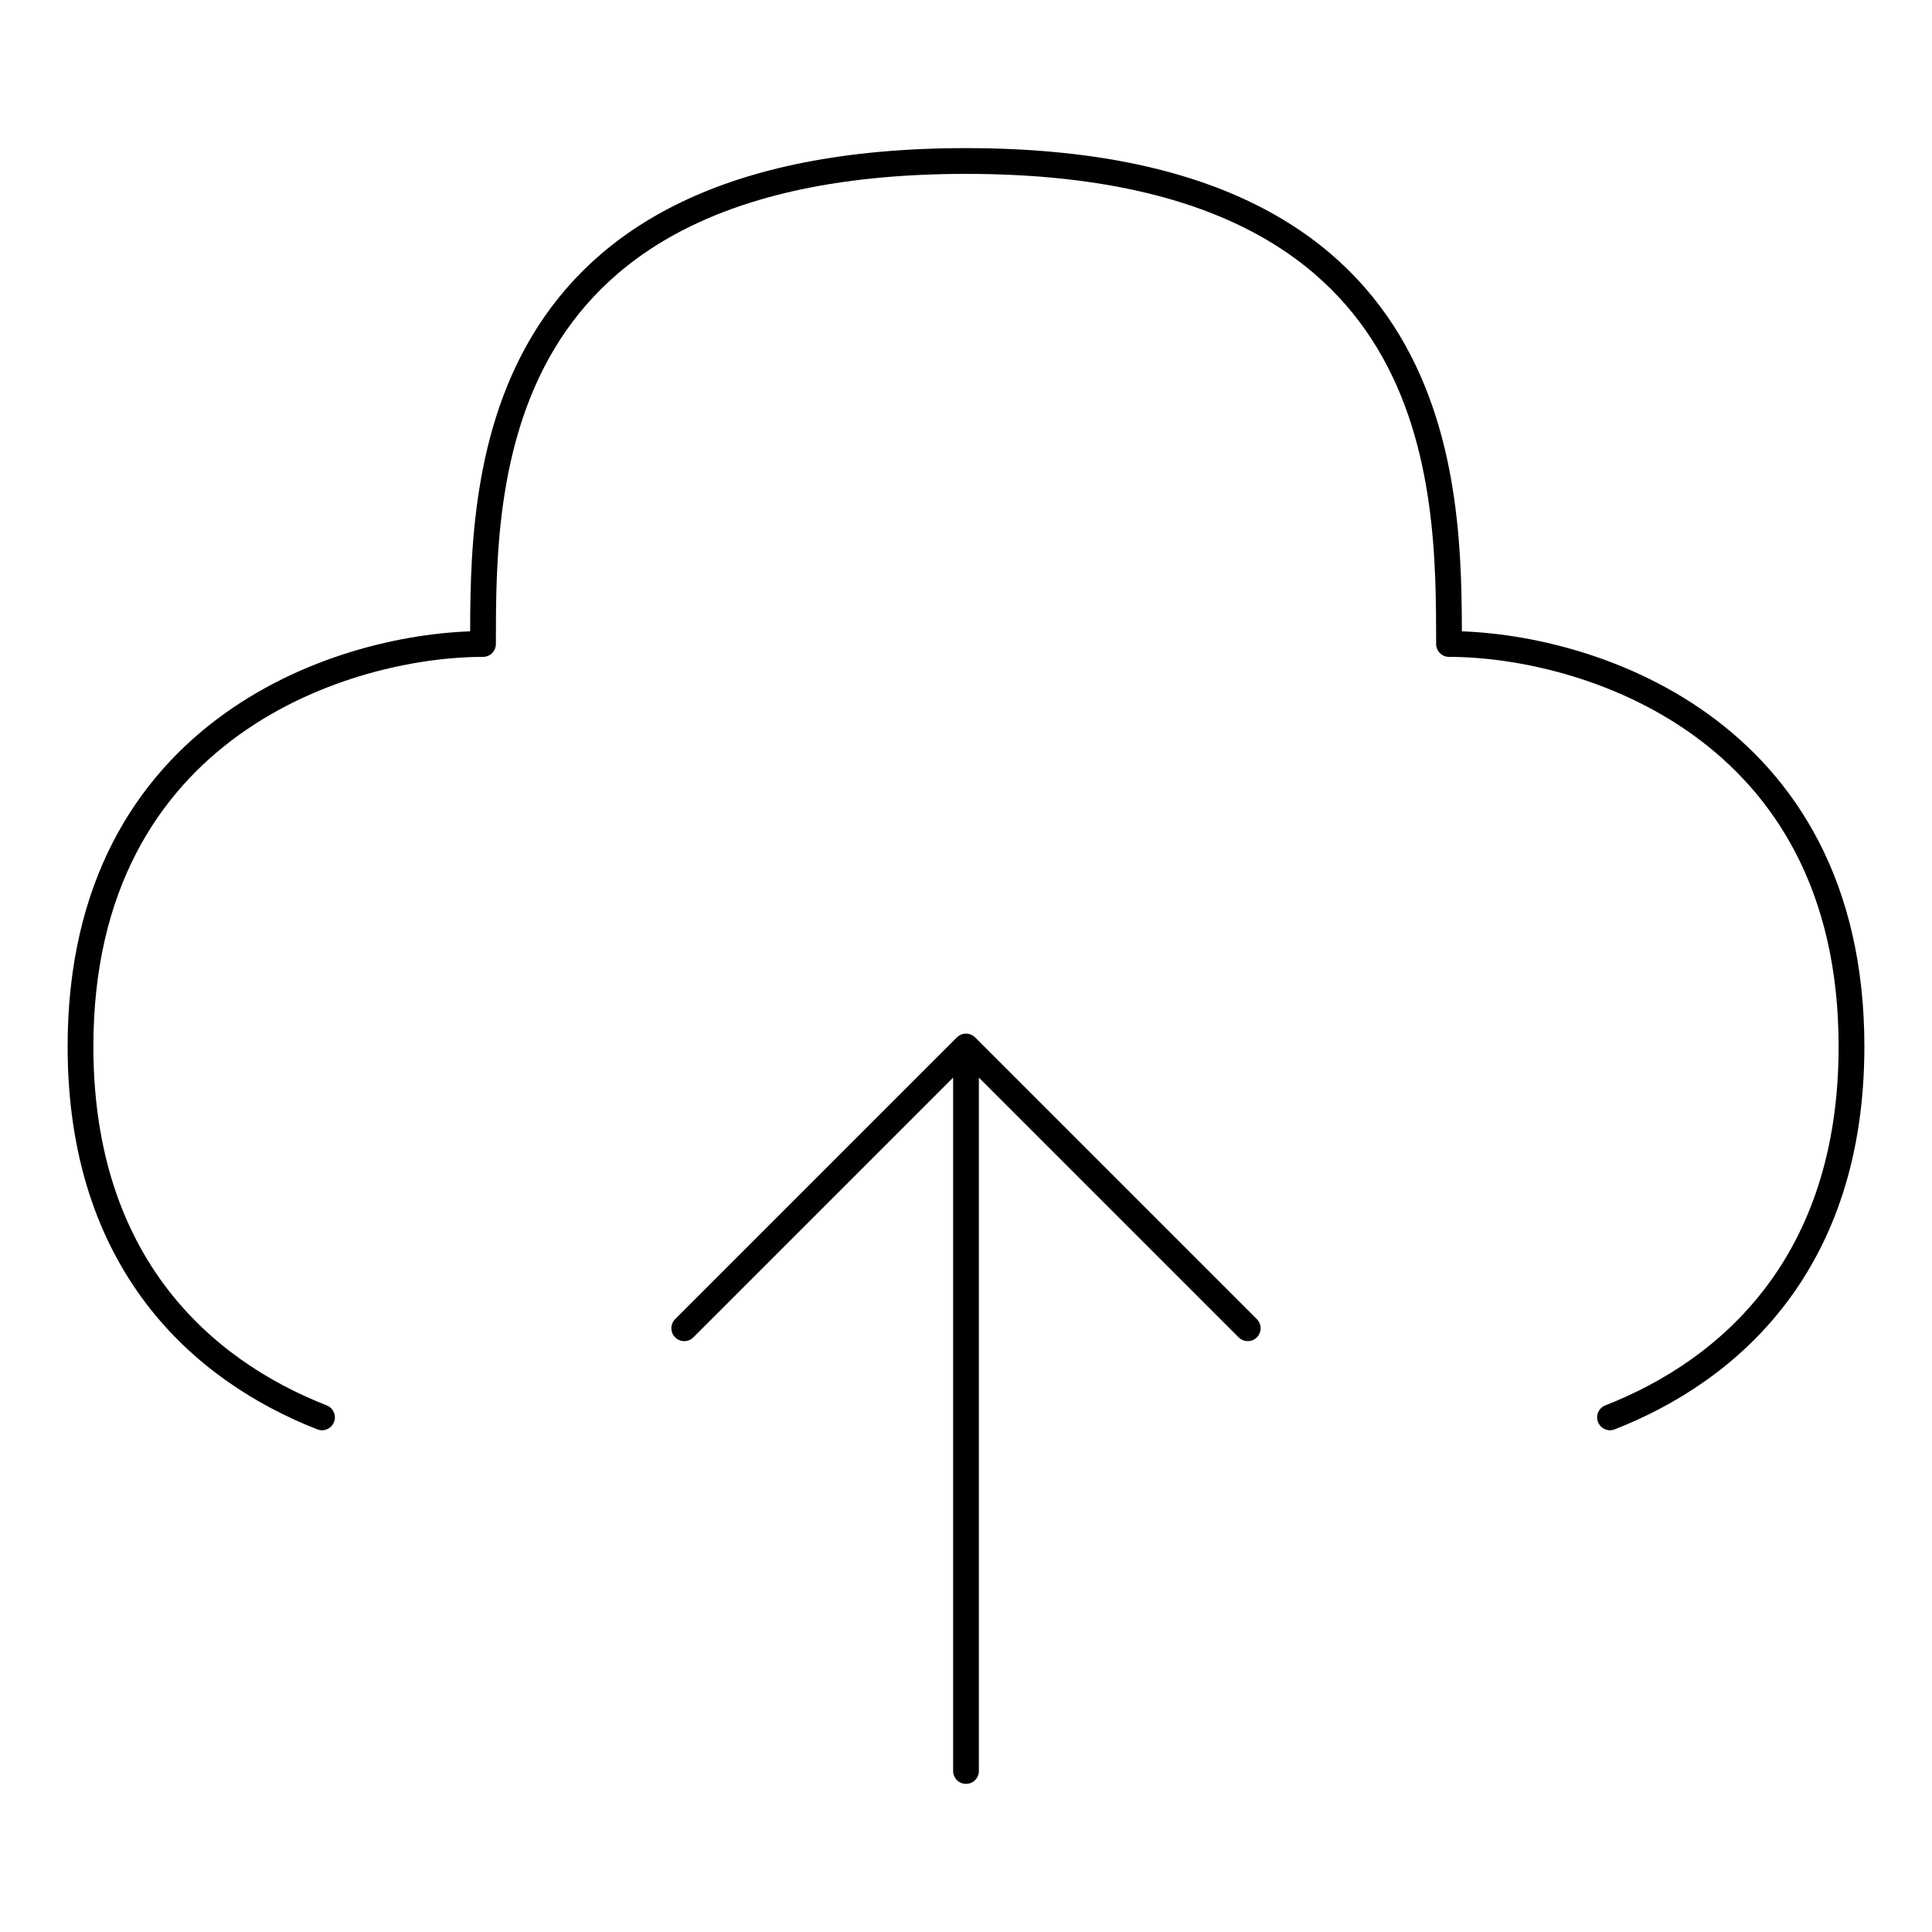 <svg width="150" height="150" viewBox="0 0 150 150" fill="none" xmlns="http://www.w3.org/2000/svg">
<path d="M75 137.5V81.25M75 81.25L96.875 103.125M75 81.25L53.125 103.125M125 110.044C134.337 106.388 143.75 98.056 143.75 81.25C143.75 56.25 122.919 50 112.5 50C112.5 37.5 112.5 12.5 75 12.5C37.5 12.5 37.5 37.5 37.5 50C27.081 50 6.25 56.25 6.25 81.25C6.25 98.056 15.662 106.388 25 110.044" stroke="black" stroke-width="2" stroke-linecap="round" stroke-linejoin="round"/>
</svg>
